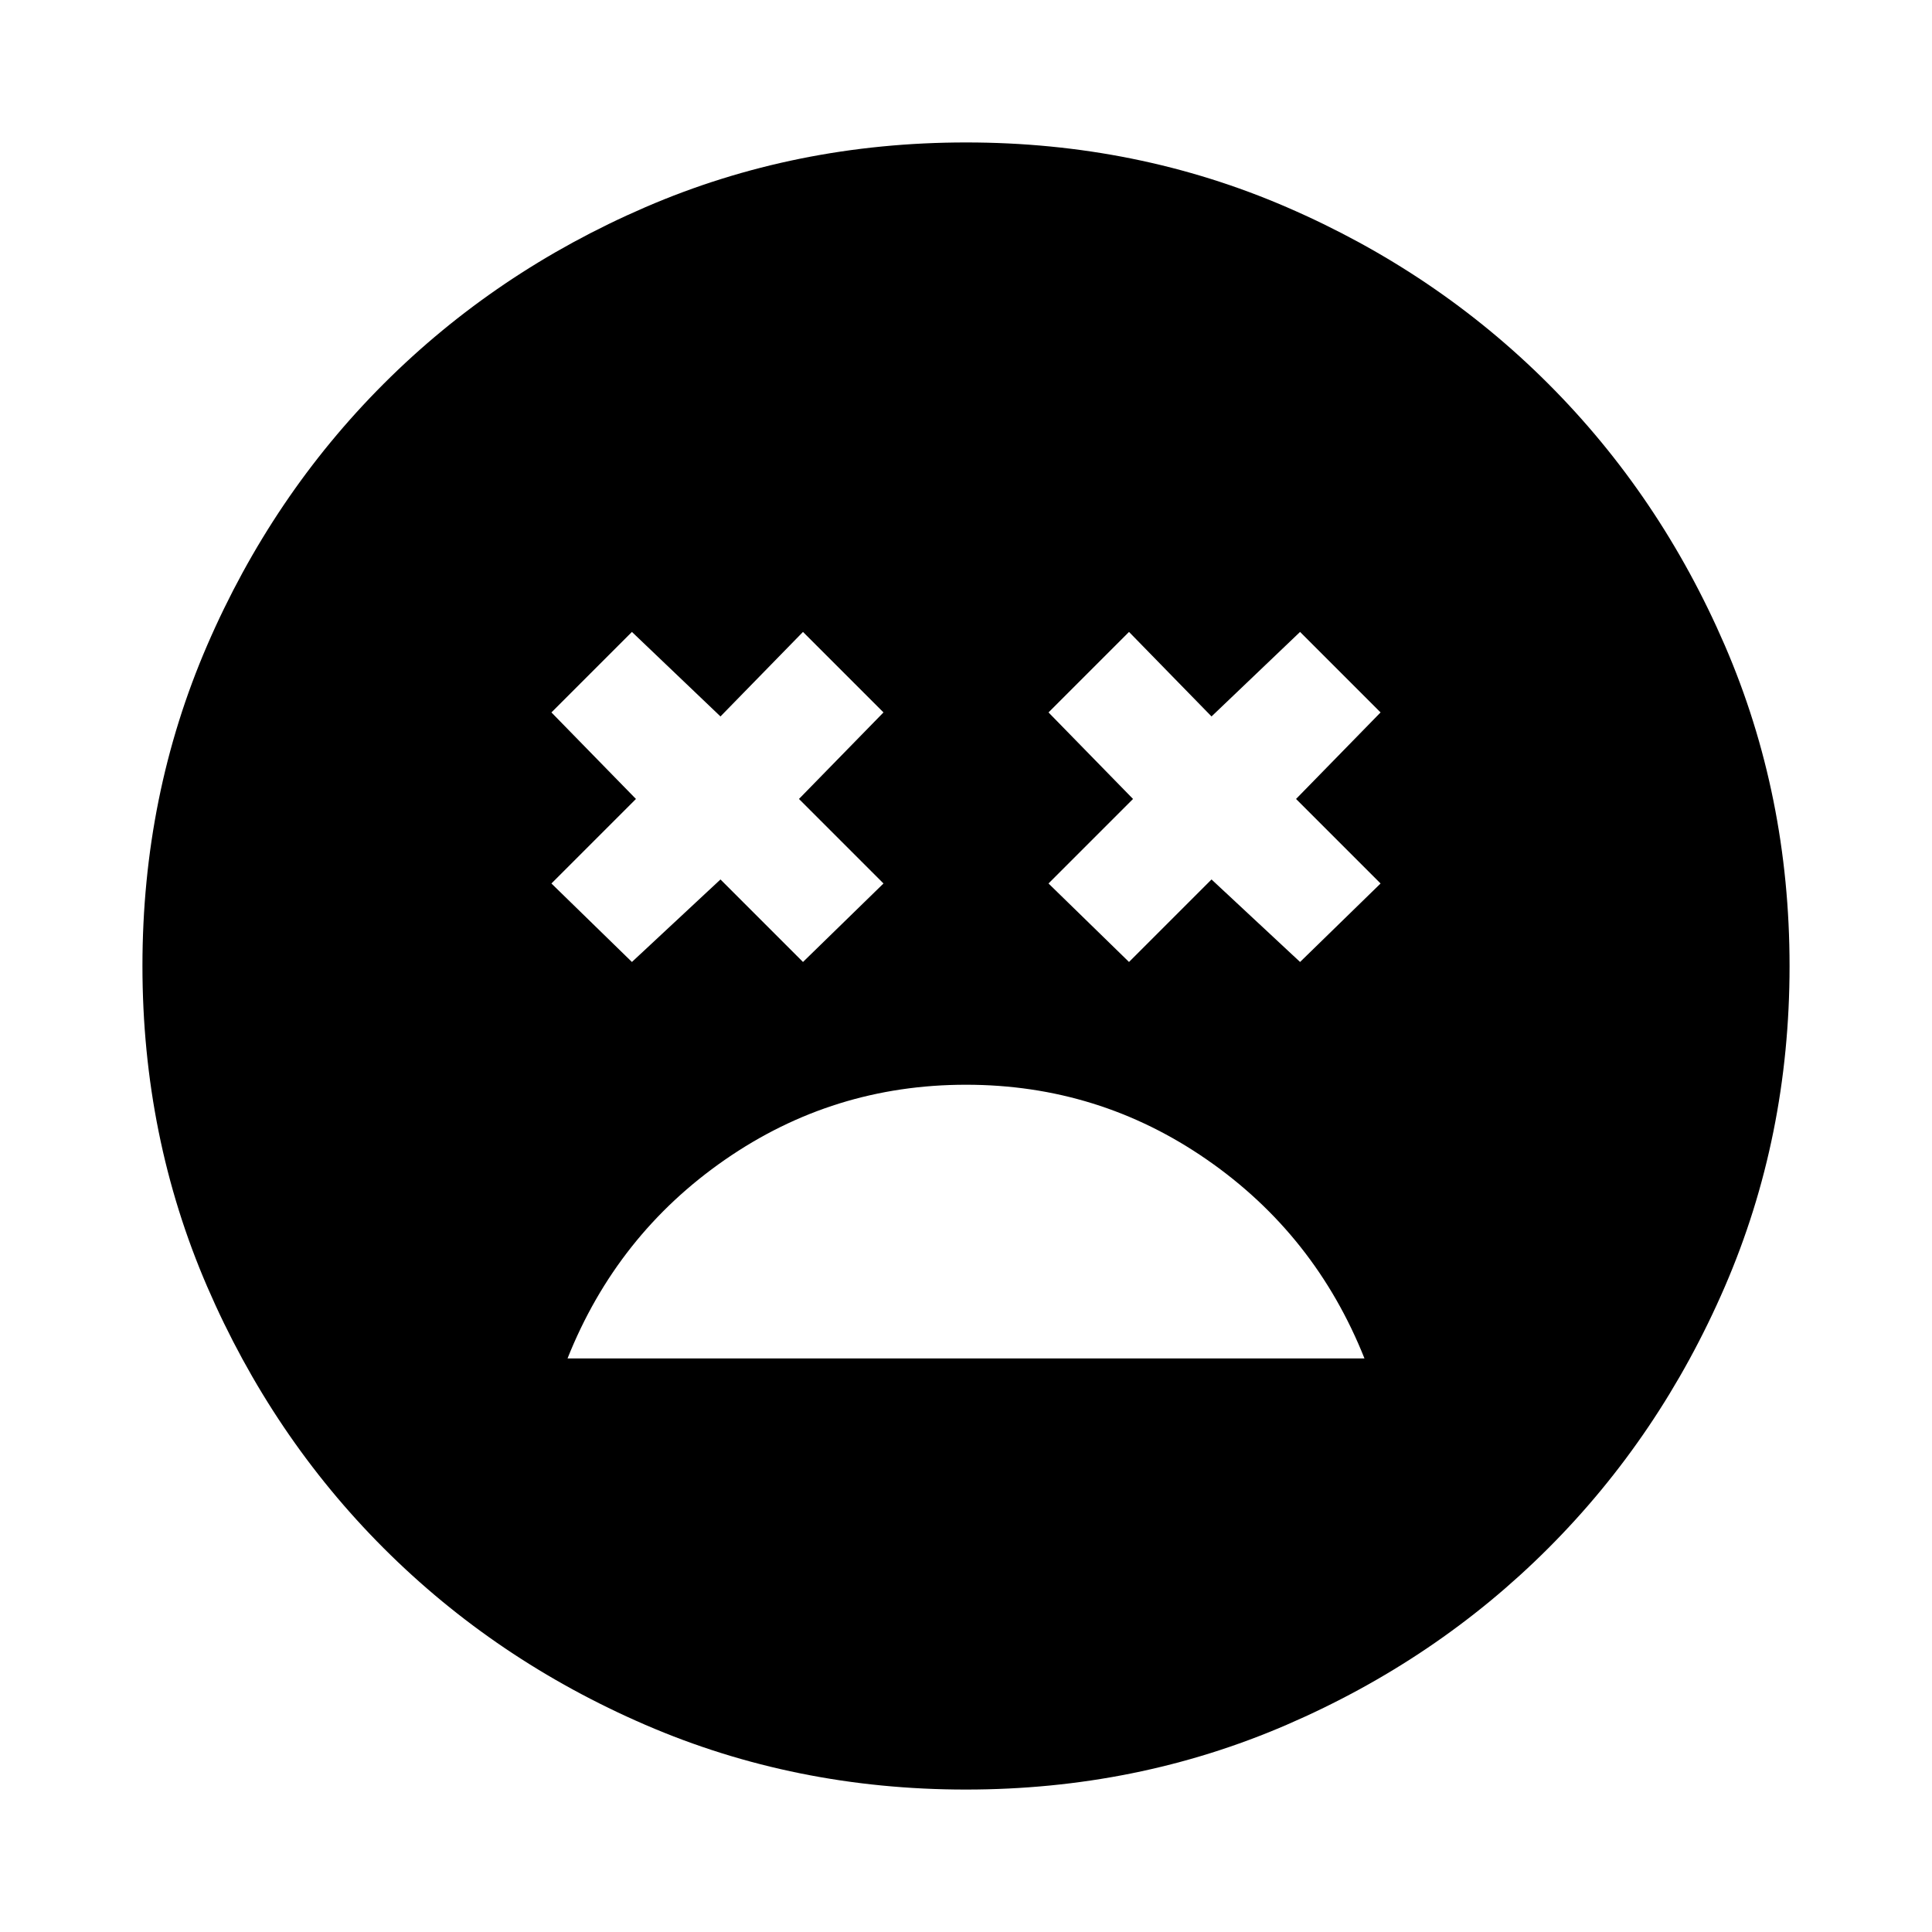 <svg xmlns="http://www.w3.org/2000/svg" height="24" viewBox="0 -960 960 960" width="24"><path d="M480-421q-66 0-119.75 37.25T282-285h396q-24.5-61.5-78.25-98.75T480-421Zm-166-61 44-41 41 41 40-39-42-42 42-43-40-40-41 42-44-42-40 40 42 43-42 42 40 39Zm247 0 41-41 44 41 40-39-42-42 42-43-40-40-44 42-41-42-40 40 42 43-42 42 40 39ZM479.95-70.78q-84.91 0-159.3-32.16-74.39-32.17-129.97-87.74-55.57-55.58-87.74-130.02-32.16-74.44-32.16-159.35t32.16-159.3q32.17-74.39 87.74-129.97 55.58-55.57 130.02-87.74 74.44-32.16 159.35-32.16t159.3 32.16q74.39 32.17 129.97 87.74 55.57 55.58 87.74 130.02 32.16 74.44 32.16 159.35t-32.16 159.3q-32.17 74.39-87.74 129.97-55.58 55.57-130.02 87.74-74.44 32.16-159.35 32.16Z"/></svg>
